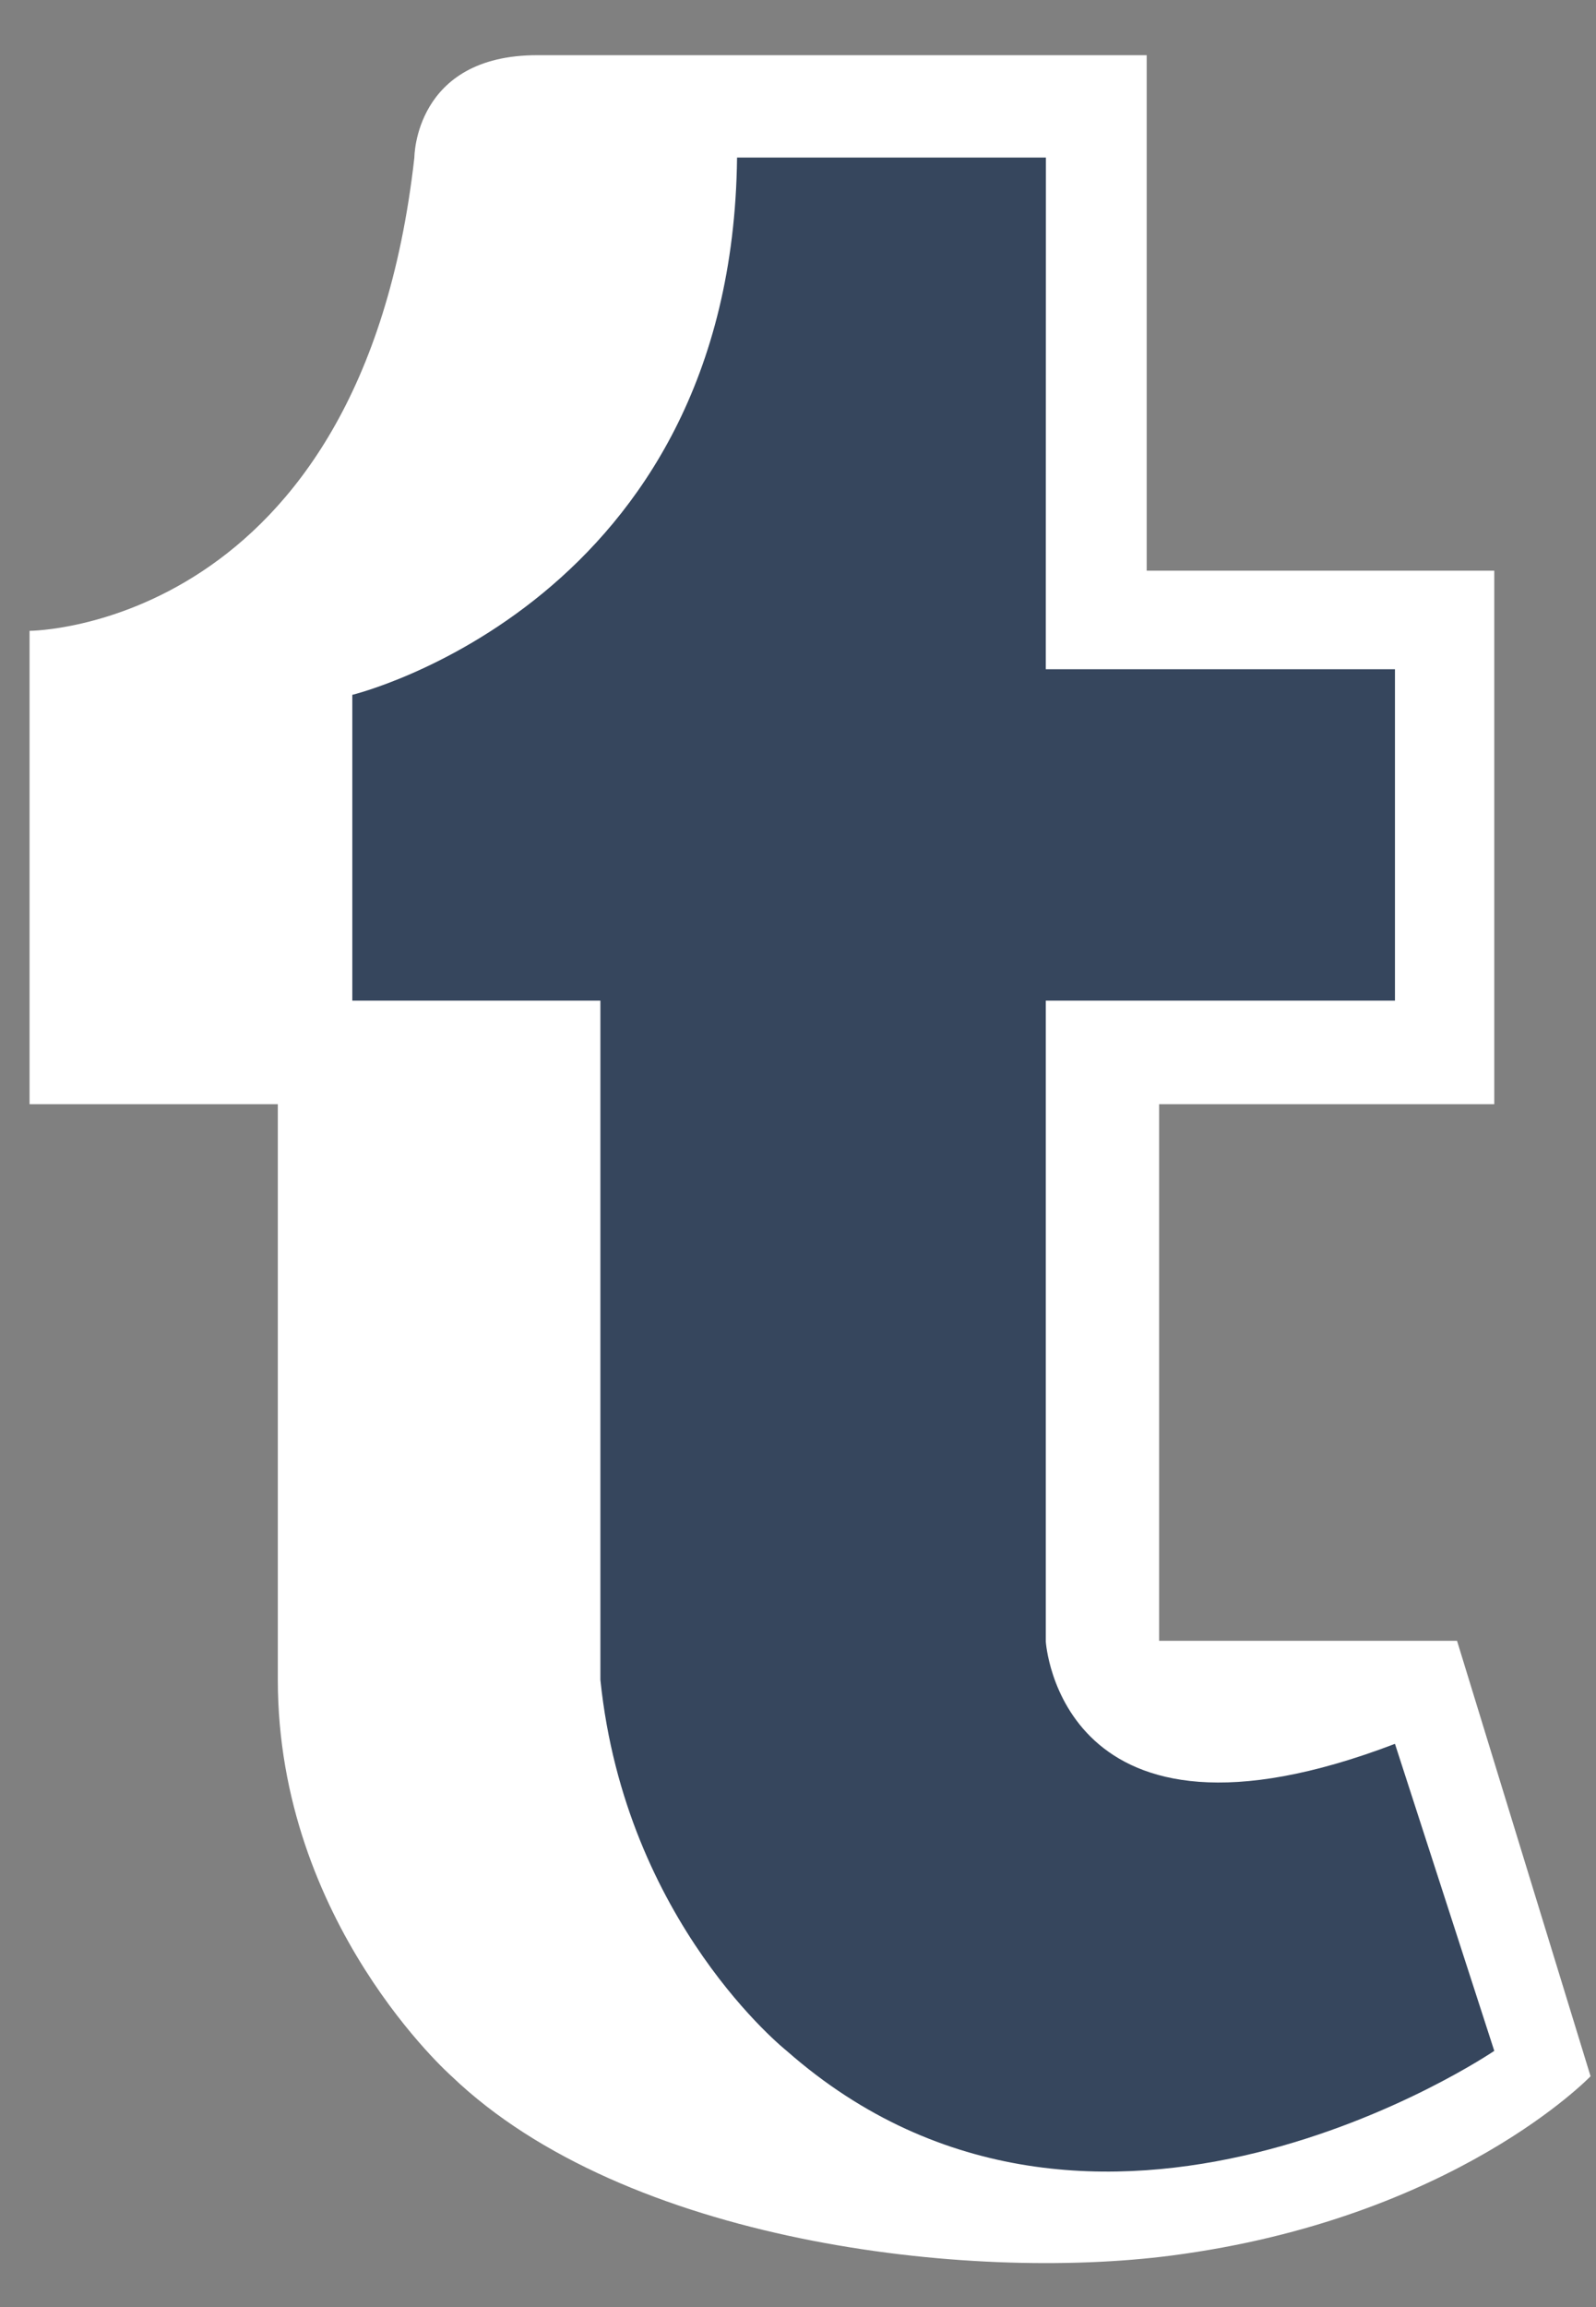 <?xml version="1.0" encoding="UTF-8"?>
<svg width="27px" height="39px" viewBox="0 0 27 39" version="1.1" xmlns="http://www.w3.org/2000/svg" xmlns:xlink="http://www.w3.org/1999/xlink">
    <rect x="0" y="0" width="27" height="39" fill="#808080" stroke="none"/>
    <!-- Generator: Sketch 52.2 (67145) - http://www.bohemiancoding.com/sketch -->
    <title>icon_tumblr</title>
    <desc>Created with Sketch.</desc>
    <g id="Startpage" stroke="none" stroke-width="1" fill="none" fill-rule="evenodd">
        <g id="cryptotab_startpage-widgets" transform="translate(-1035, -1290)">
            <g id="side-panel-notes" transform="translate(960, 0)">
                <g id="item" transform="translate(25, 86)">
                    <g transform="translate(15, 1184)" id="tumblr">
                        <g transform="translate(10, 0)">
                            <g id="up">
                                <g id="icon_tumblr" transform="translate(25.5, 20.933)">
                                    <path d="M6.51,1.73 C6.51,1.73 6.51,0 8.587,0 L18.899,0 L18.899,8.714 L24.779,8.714 L24.779,17.733 L19.109,17.733 L19.109,26.804 L24.149,26.804 L26.408,34.165 C26.408,34.165 24.101,36.573 19.319,37.196 C15.877,37.644 10.079,36.98 7.14,34.165 C7.14,34.165 4.2,31.573 4.2,27.464 L4.2,17.733 L-2.33134303e-17,17.733 L-2.33134303e-17,9.731 C-2.33134303e-17,9.731 5.612,9.718 6.51,1.73 Z" id="White" fill="#FFFFFF"></path>
                                    <path d="M5.46,10.813 C5.46,10.813 11.886,9.256 11.969,1.73 L17.194,1.73 L17.192,10.38 L23.099,10.38 L23.099,15.983 L17.192,15.983 L17.192,26.816 C17.192,26.816 17.429,30.708 23.099,28.546 L24.779,33.736 C24.779,33.736 18.029,38.328 12.809,33.736 C12.809,33.736 10.079,31.573 9.657,27.464 L9.657,15.983 L5.46,15.983 L5.46,10.976 L5.46,10.813 Z" id="Blue" fill="#36465D"></path>
                                </g>
                            </g>
                        </g>
                    </g>
                </g>
            </g>
        </g>
    </g>
</svg>